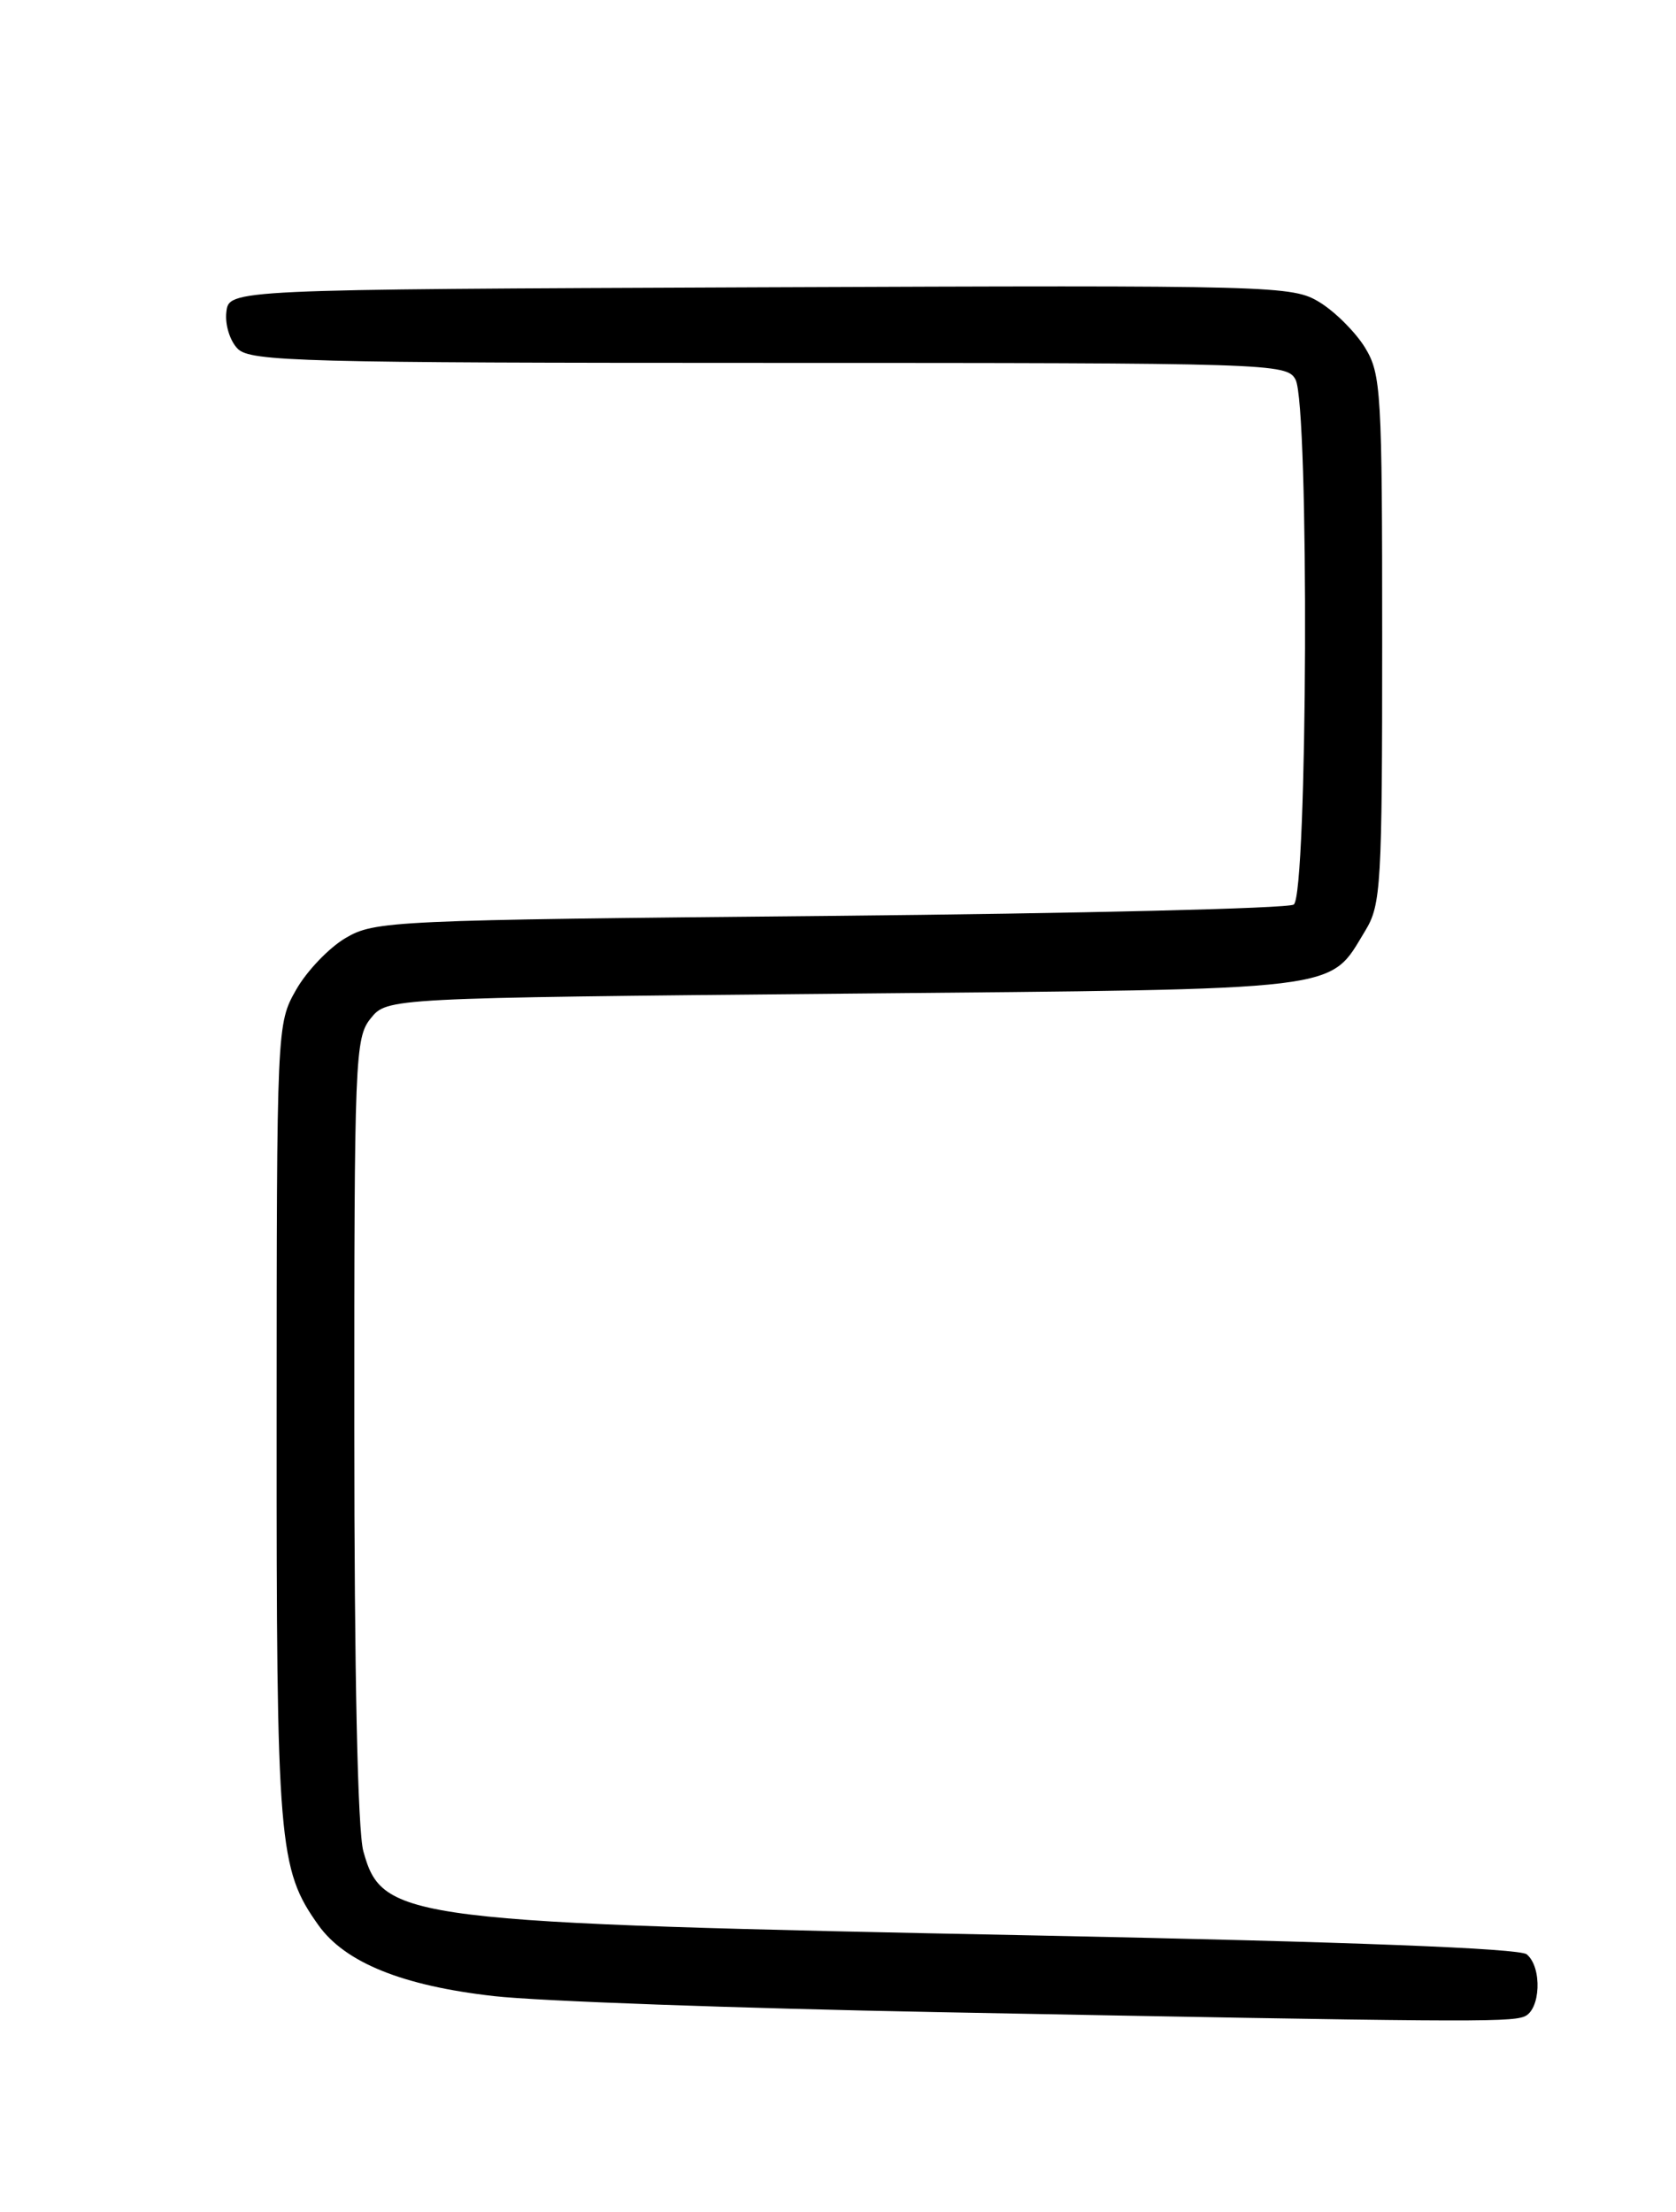 <?xml version="1.0" encoding="UTF-8" standalone="no"?>
<!DOCTYPE svg PUBLIC "-//W3C//DTD SVG 1.1//EN" "http://www.w3.org/Graphics/SVG/1.1/DTD/svg11.dtd" >
<svg xmlns="http://www.w3.org/2000/svg" xmlns:xlink="http://www.w3.org/1999/xlink" version="1.1" viewBox="0 0 194 256">
 <g >
 <path fill="currentColor"
d=" M 176.42 233.39 C 178.33 232.66 178.54 227.69 176.72 226.18 C 175.88 225.49 156.27 224.73 120.47 224.01 C 46.69 222.54 44.27 222.24 42.06 214.26 C 41.40 211.90 41.01 193.64 41.01 165.36 C 41.00 122.41 41.09 120.11 42.91 117.86 C 44.82 115.50 44.82 115.50 97.71 115.00 C 156.40 114.45 153.73 114.77 158.04 107.70 C 159.86 104.71 159.99 102.47 159.99 74.00 C 159.99 45.33 159.87 43.30 158.01 40.24 C 156.91 38.45 154.55 36.09 152.76 34.99 C 149.59 33.05 147.89 33.01 88.00 33.25 C 26.50 33.50 26.50 33.50 26.20 36.12 C 26.03 37.58 26.62 39.47 27.52 40.37 C 28.98 41.84 35.07 42.00 89.04 42.00 C 147.23 42.00 148.96 42.05 149.96 43.93 C 151.56 46.92 151.36 103.65 149.75 104.69 C 149.06 105.14 124.88 105.72 96.00 106.00 C 45.30 106.48 43.38 106.57 40.00 108.56 C 38.08 109.69 35.50 112.39 34.27 114.56 C 32.04 118.48 32.03 118.75 32.02 164.59 C 32.00 213.53 32.23 216.30 36.86 222.81 C 39.95 227.14 46.60 229.83 57.21 231.02 C 62.32 231.60 85.40 232.43 108.50 232.87 C 168.61 234.02 174.65 234.07 176.42 233.39 Z "/>
</g>
</svg>